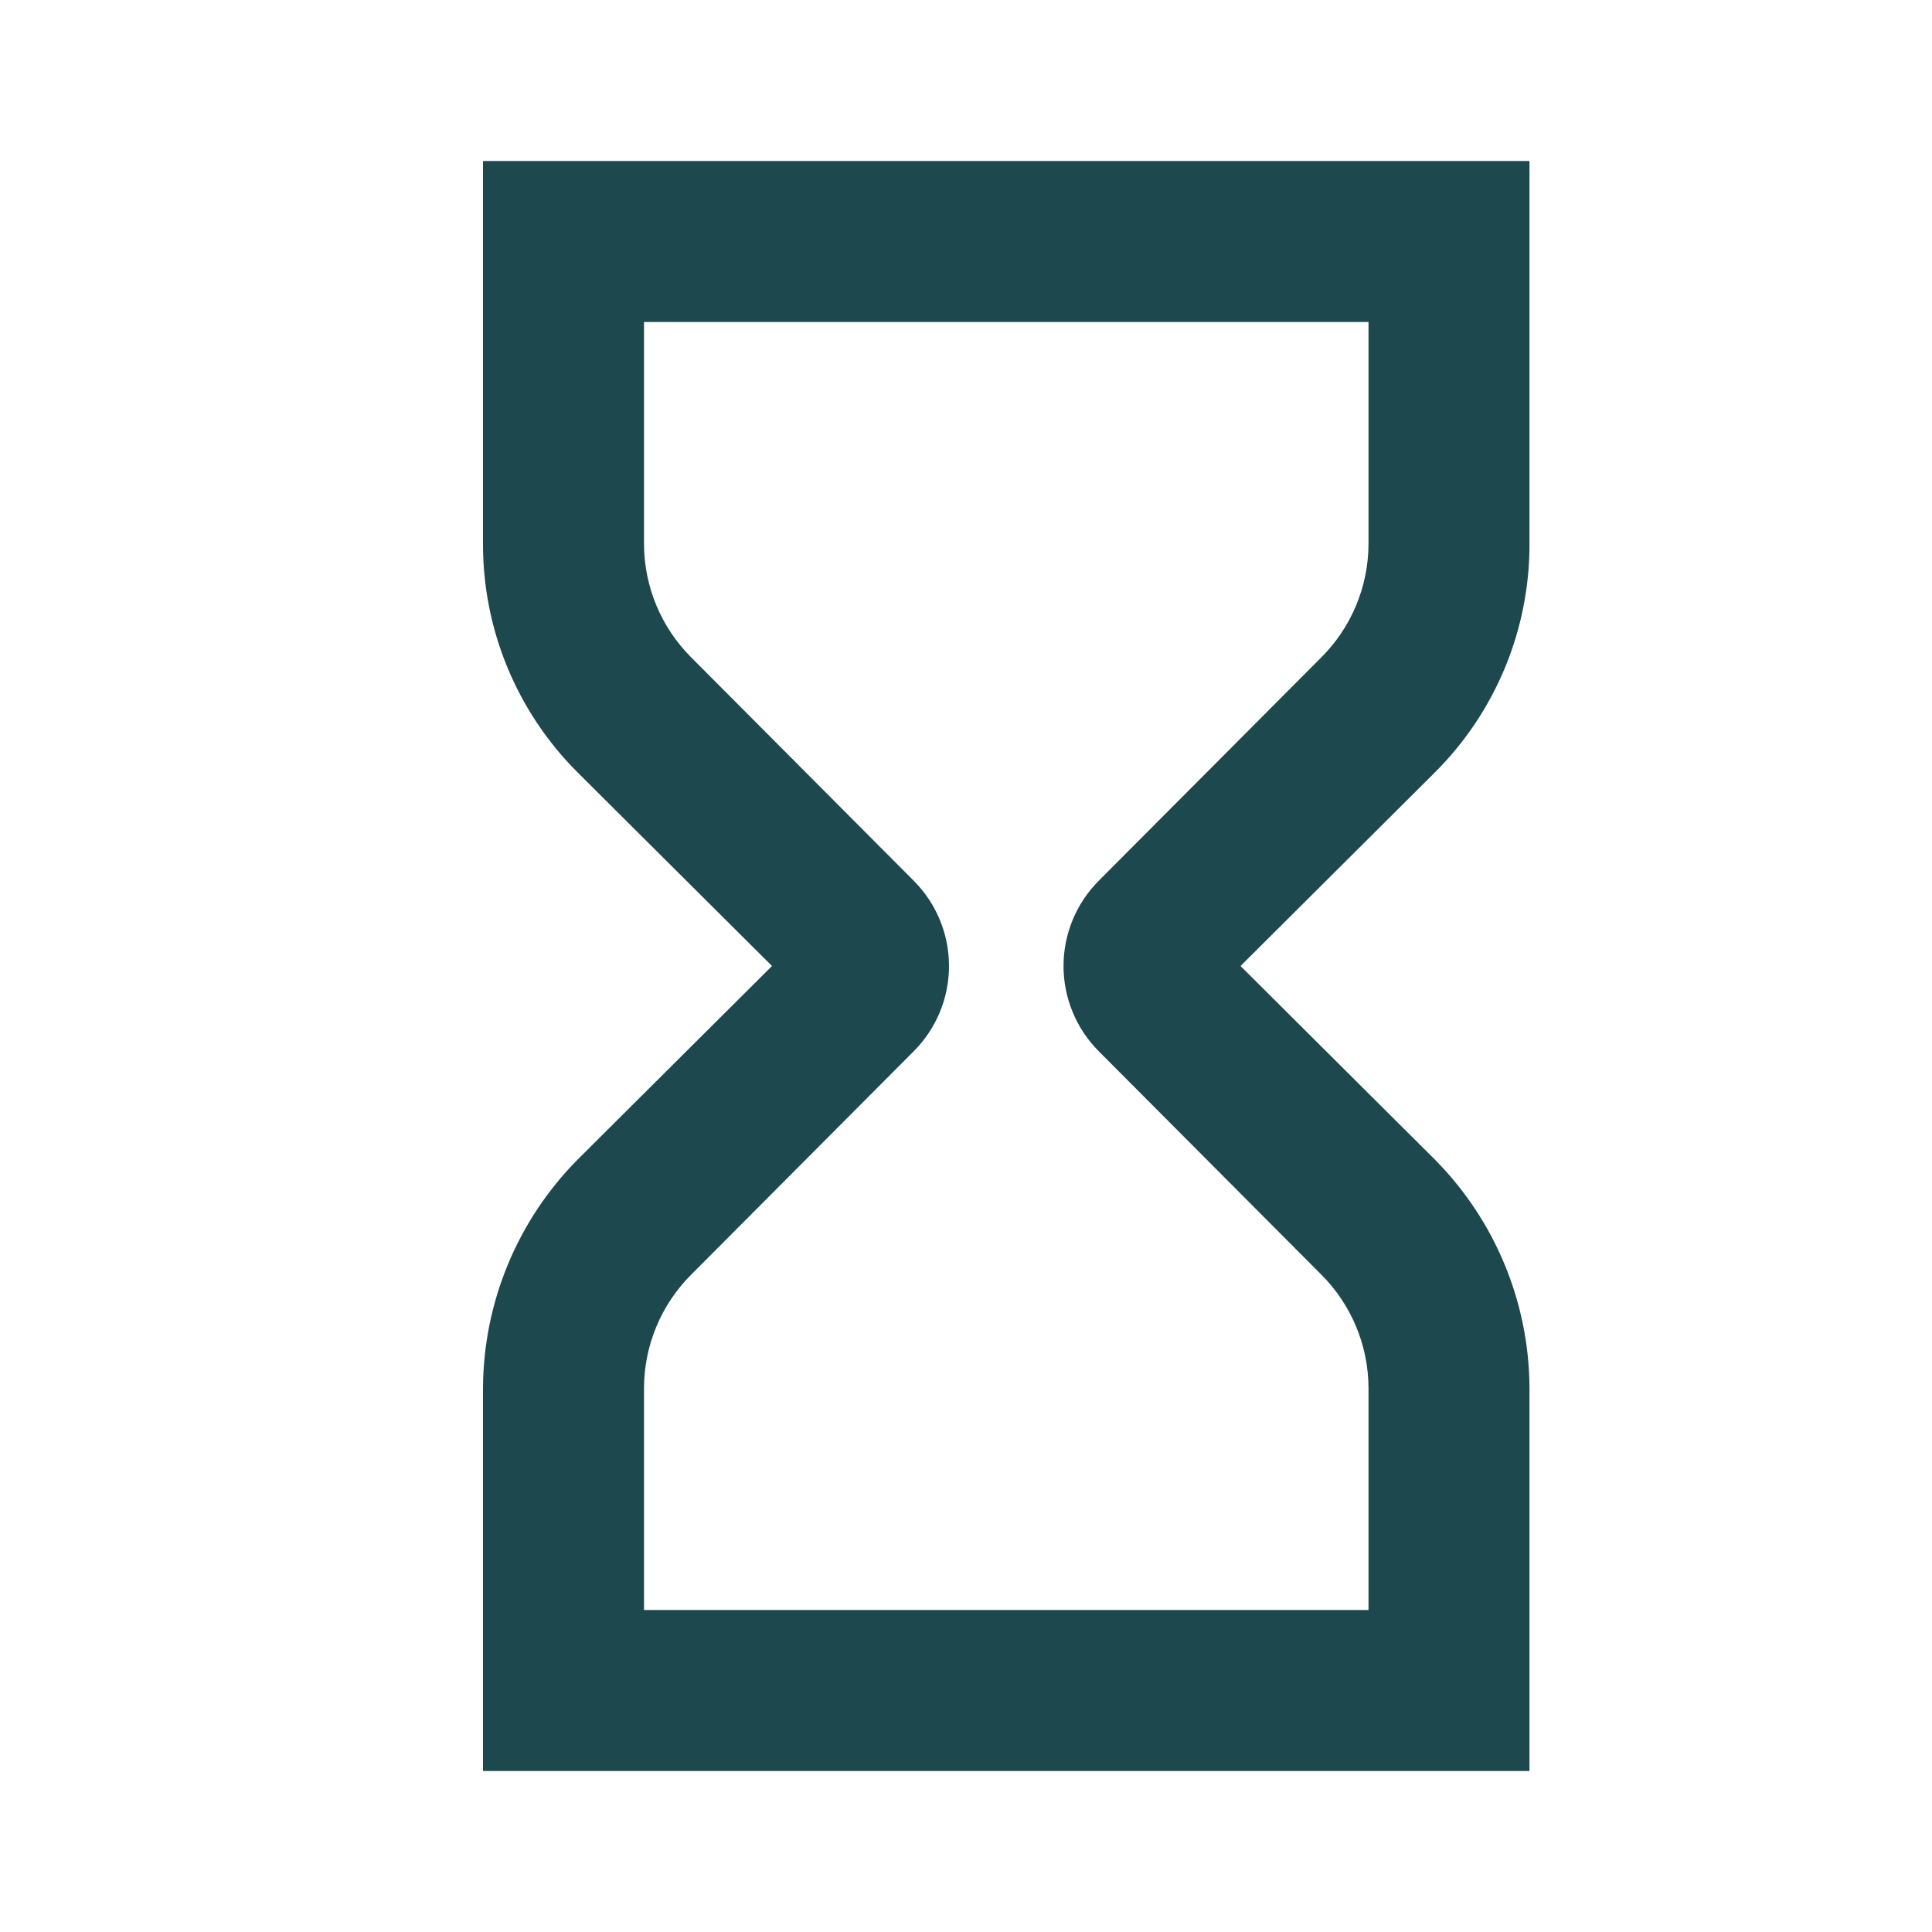 <svg width="80" height="80" viewBox="0 0 80 80" fill="none" xmlns="http://www.w3.org/2000/svg">
<path d="M63.333 22.533V6.667H20V22.533C19.999 24.285 20.342 26.02 21.012 27.638C21.681 29.257 22.662 30.728 23.9 31.967L31.967 40L23.9 48.033C21.419 50.548 20.019 53.934 20 57.467V73.333H63.333V57.467C63.315 53.934 61.915 50.548 59.433 48.033L51.367 40L59.433 31.967C60.671 30.728 61.653 29.257 62.322 27.638C62.991 26.02 63.335 24.285 63.333 22.533ZM56.667 22.533C56.659 24.299 55.952 25.989 54.7 27.233L45.5 36.467C44.564 37.404 44.038 38.675 44.038 40C44.038 41.325 44.564 42.596 45.5 43.533L54.7 52.767C55.952 54.011 56.659 55.702 56.667 57.467V66.667H26.667V57.467C26.674 55.702 27.381 54.011 28.633 52.767L37.833 43.533C38.77 42.596 39.296 41.325 39.296 40C39.296 38.675 38.77 37.404 37.833 36.467L28.633 27.233C27.381 25.989 26.674 24.299 26.667 22.533V13.333H56.667V22.533Z" fill="#1D484E"/>
</svg>

